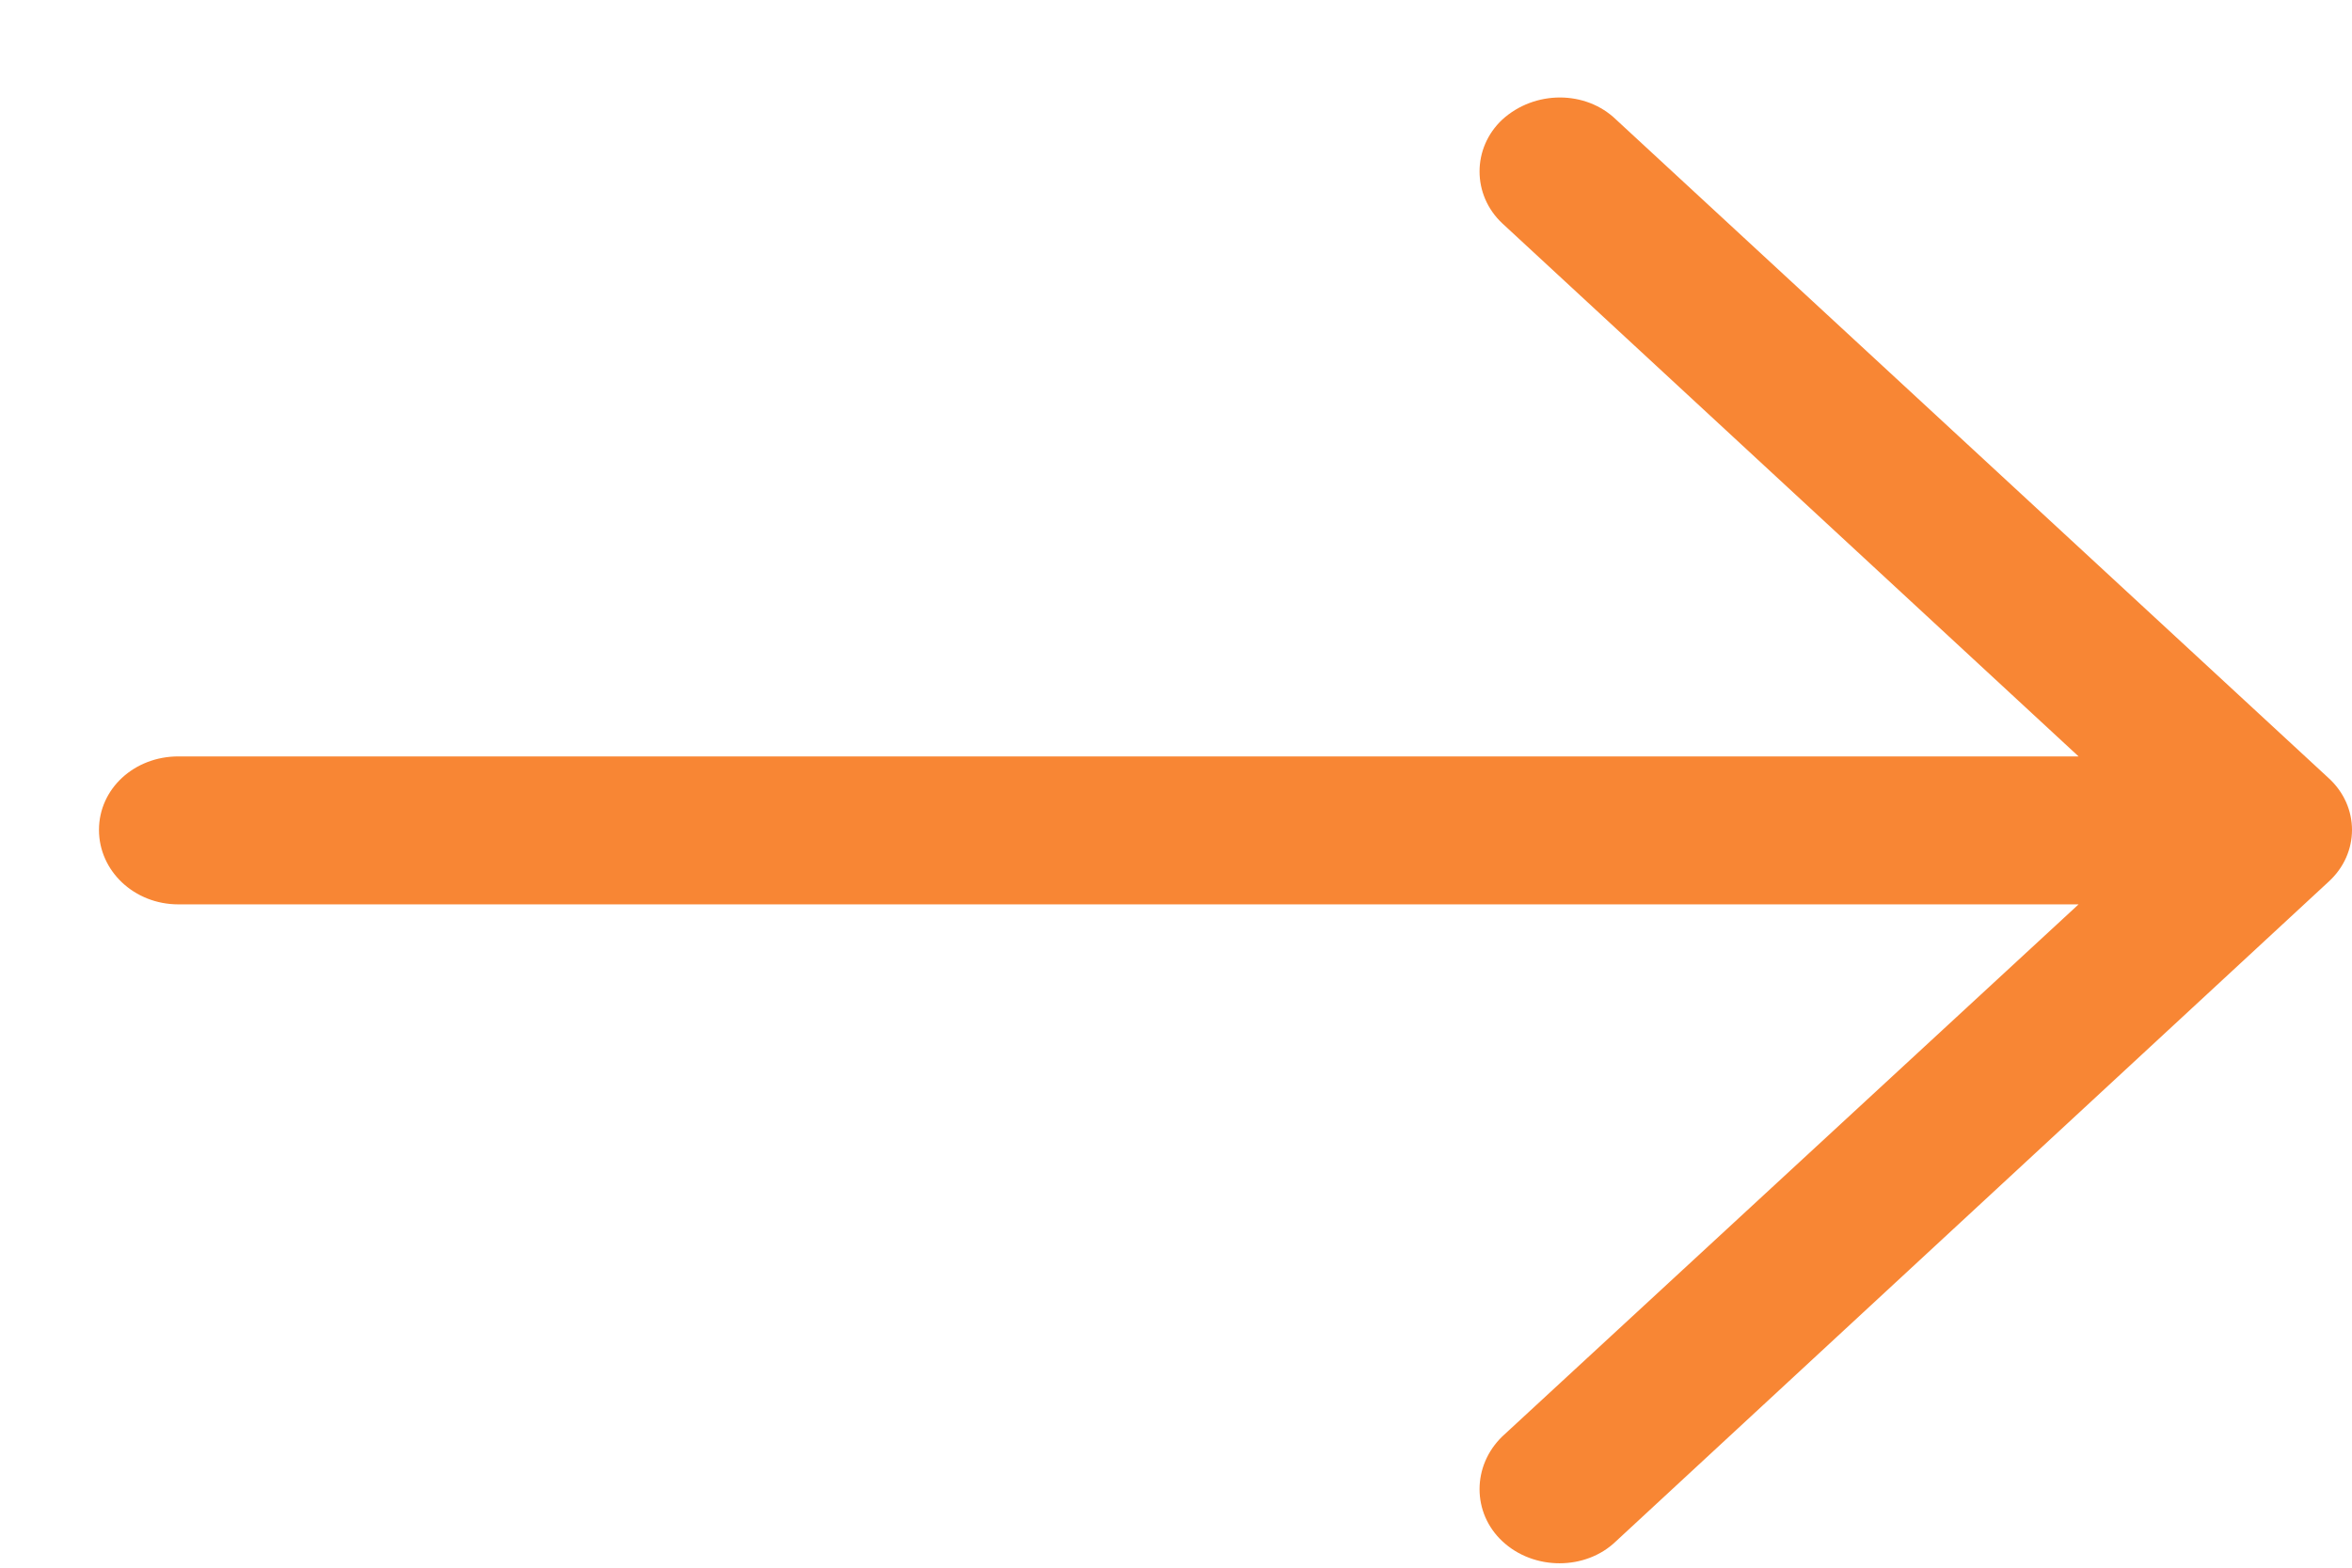 <svg xmlns="http://www.w3.org/2000/svg" viewBox="0 0 24 16" width="24" height="16">
	<style>
		tspan { white-space:pre }
		.shp0 { fill: #f88634 } 
	</style>
	<g id="Main Content">
		<g id="1">
			<g id="Button">
				<path id="Forma 1 copy 12" class="shp0" d="M16.49,1.22c-0.31,-0.3 -0.83,-0.3 -1.16,0c-0.31,0.29 -0.31,0.77 0,1.06l5.88,5.44h-19.39c-0.45,0 -0.81,0.33 -0.81,0.75c0,0.42 0.36,0.76 0.81,0.76h19.39l-5.88,5.43c-0.31,0.3 -0.31,0.78 0,1.07c0.32,0.3 0.85,0.3 1.16,0l7.27,-6.73c0.32,-0.29 0.32,-0.77 0,-1.06z" />
			</g>
		</g>
	</g>
</svg>